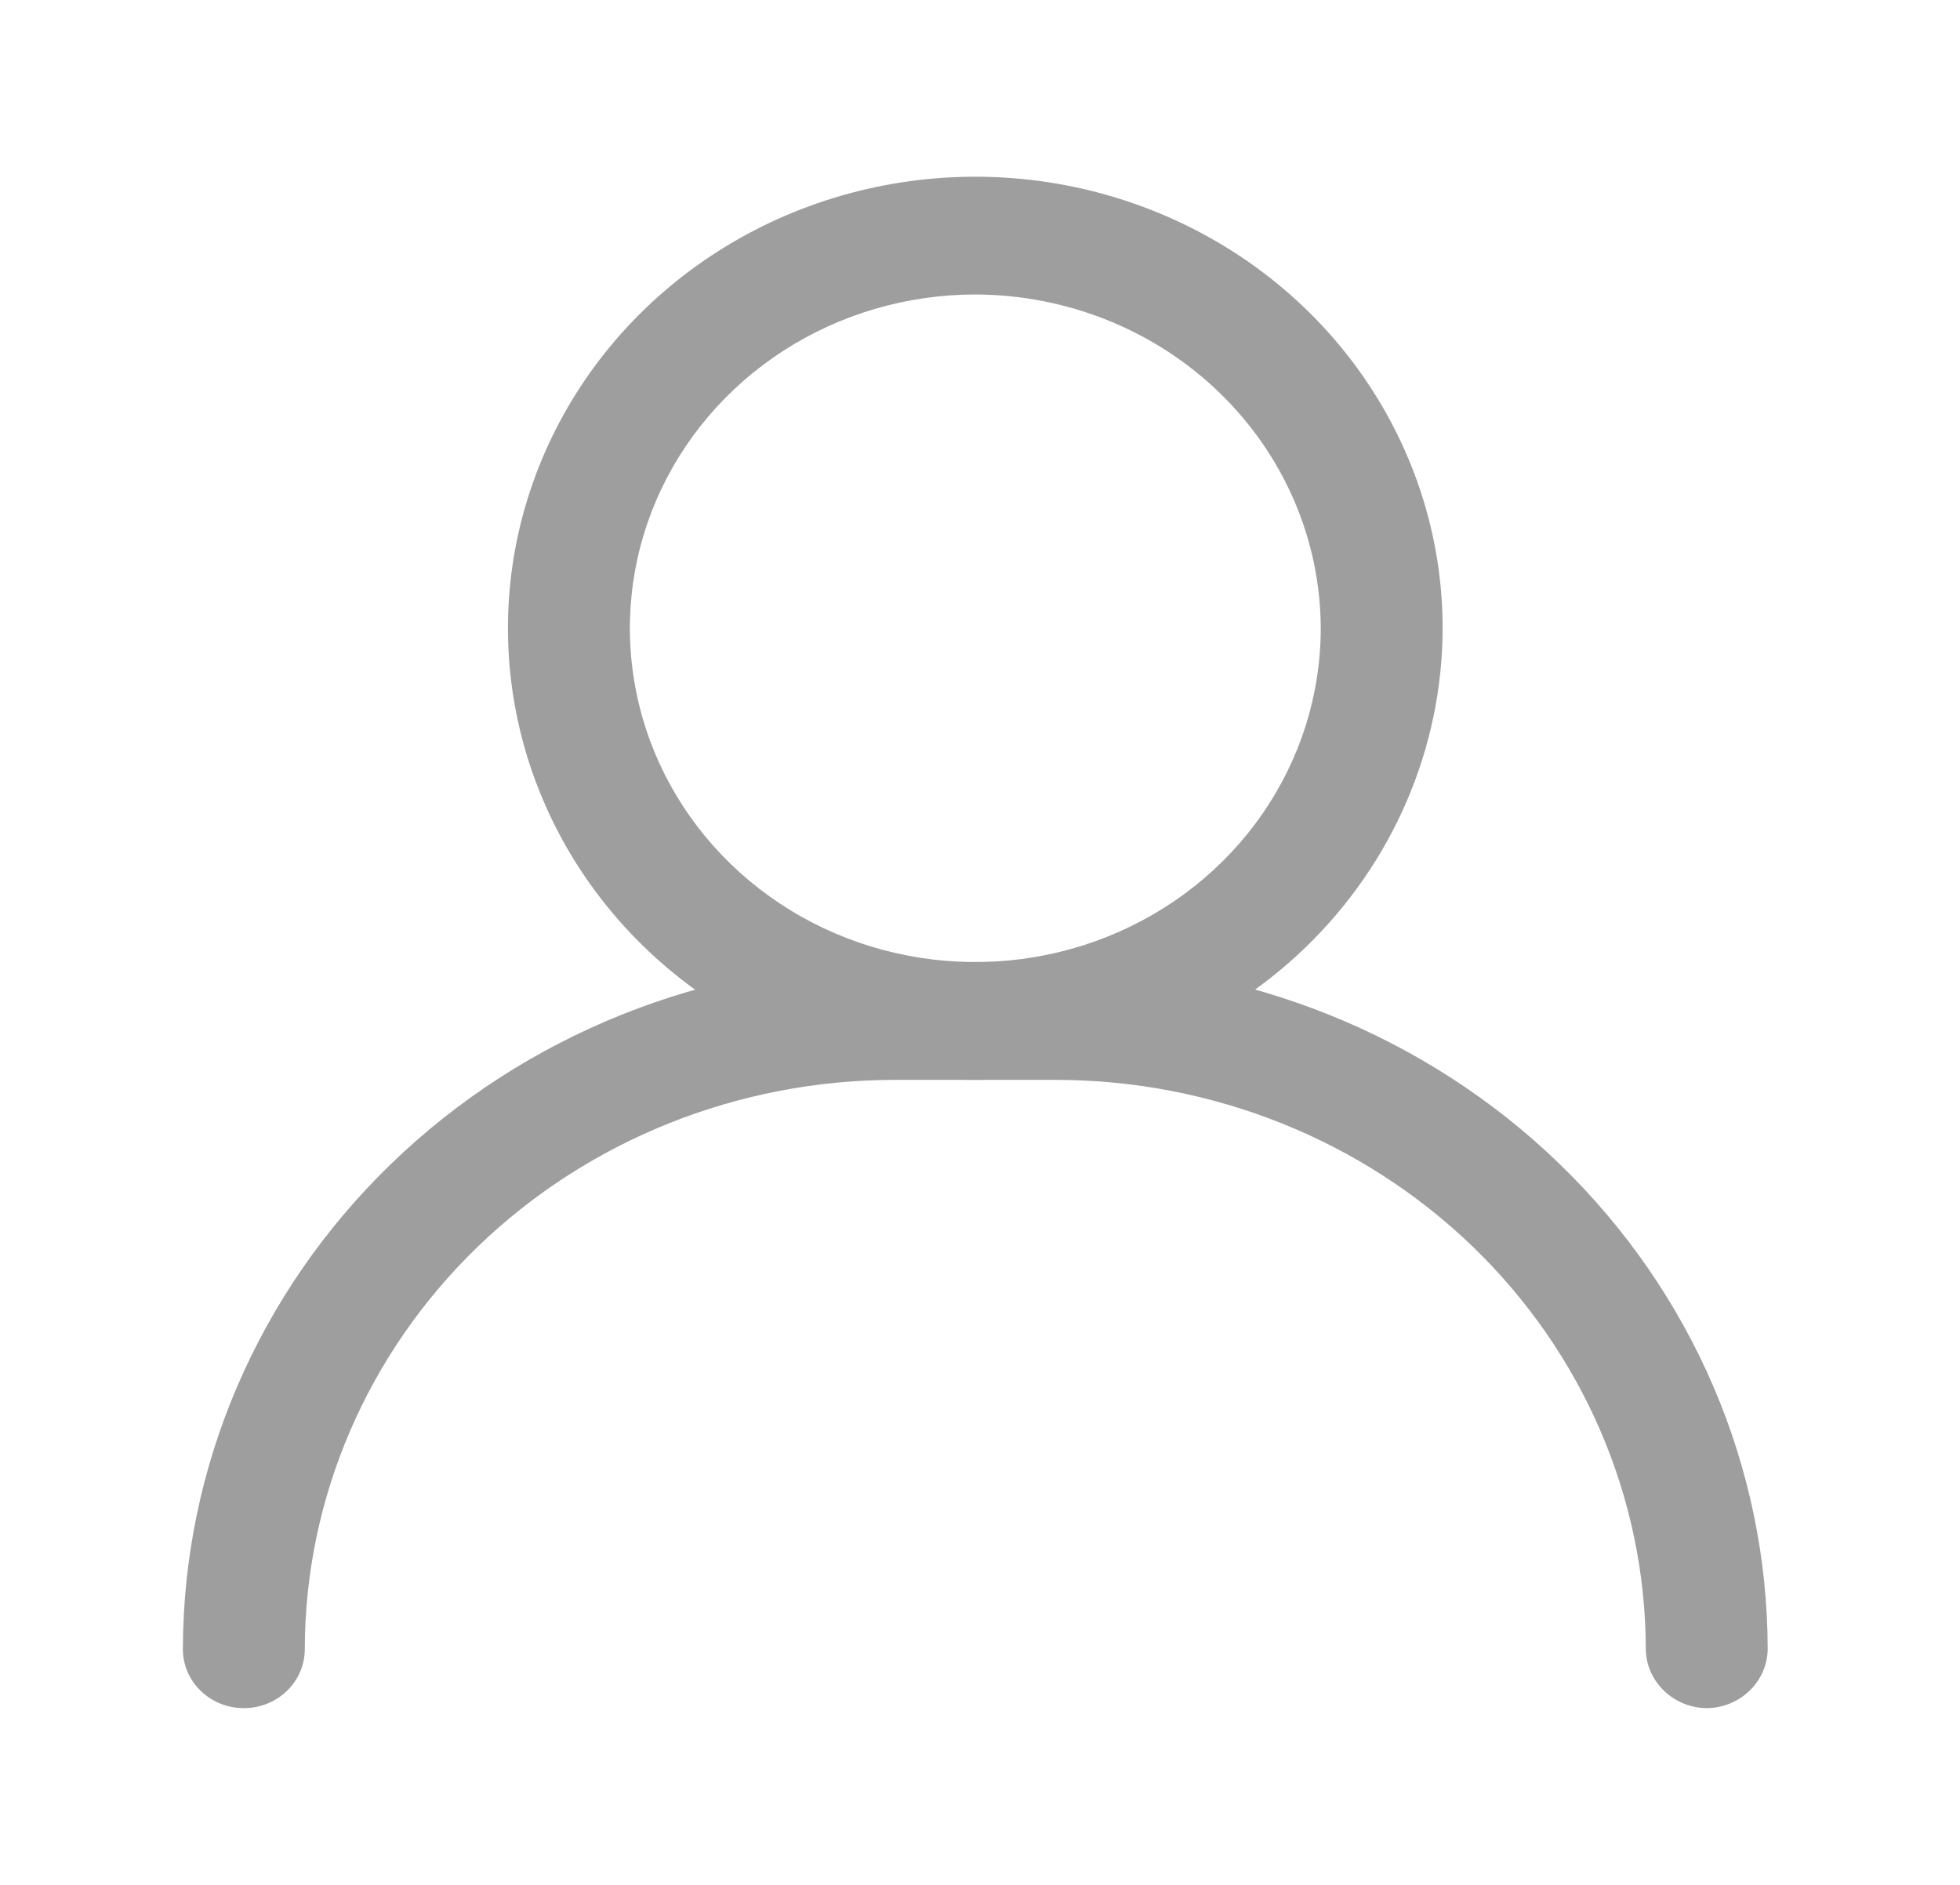 <svg width="26" height="25" viewBox="0 0 26 25" fill="none" xmlns="http://www.w3.org/2000/svg">
<path d="M12.938 14.323C11.711 14.323 10.513 13.972 9.493 13.313C8.474 12.655 7.679 11.72 7.21 10.625C6.741 9.531 6.618 8.327 6.857 7.165C7.097 6.003 7.687 4.936 8.554 4.098C9.421 3.26 10.526 2.69 11.728 2.459C12.931 2.228 14.177 2.346 15.31 2.8C16.443 3.253 17.411 4.021 18.092 5.006C18.773 5.991 19.137 7.149 19.137 8.333C19.134 9.921 18.48 11.443 17.318 12.566C16.156 13.688 14.581 14.32 12.938 14.323V14.323ZM12.938 3.906C12.031 3.906 11.145 4.166 10.392 4.652C9.638 5.139 9.051 5.83 8.704 6.639C8.357 7.448 8.267 8.338 8.444 9.197C8.62 10.056 9.057 10.845 9.698 11.464C10.338 12.083 11.155 12.505 12.044 12.675C12.932 12.846 13.854 12.758 14.691 12.423C15.528 12.088 16.244 11.521 16.747 10.793C17.251 10.065 17.52 9.209 17.52 8.333C17.517 7.16 17.033 6.036 16.174 5.206C15.316 4.376 14.152 3.909 12.938 3.906V3.906Z" fill="#9E9E9E"/>
<path d="M22.641 22.656C22.427 22.654 22.223 22.57 22.072 22.424C21.921 22.279 21.835 22.081 21.832 21.875C21.829 19.873 21.005 17.954 19.54 16.538C18.074 15.122 16.088 14.326 14.016 14.323H11.859C9.787 14.326 7.801 15.122 6.335 16.538C4.87 17.954 4.046 19.873 4.043 21.875C4.043 22.082 3.958 22.281 3.806 22.427C3.655 22.574 3.449 22.656 3.234 22.656C3.02 22.656 2.814 22.574 2.663 22.427C2.511 22.281 2.426 22.082 2.426 21.875C2.429 19.459 3.423 17.142 5.192 15.433C6.96 13.724 9.358 12.763 11.859 12.76H14.016C16.517 12.763 18.915 13.724 20.683 15.433C22.452 17.142 23.446 19.459 23.449 21.875C23.446 22.081 23.36 22.279 23.209 22.424C23.058 22.57 22.854 22.654 22.641 22.656Z" fill="#9E9E9E"/>
</svg>
